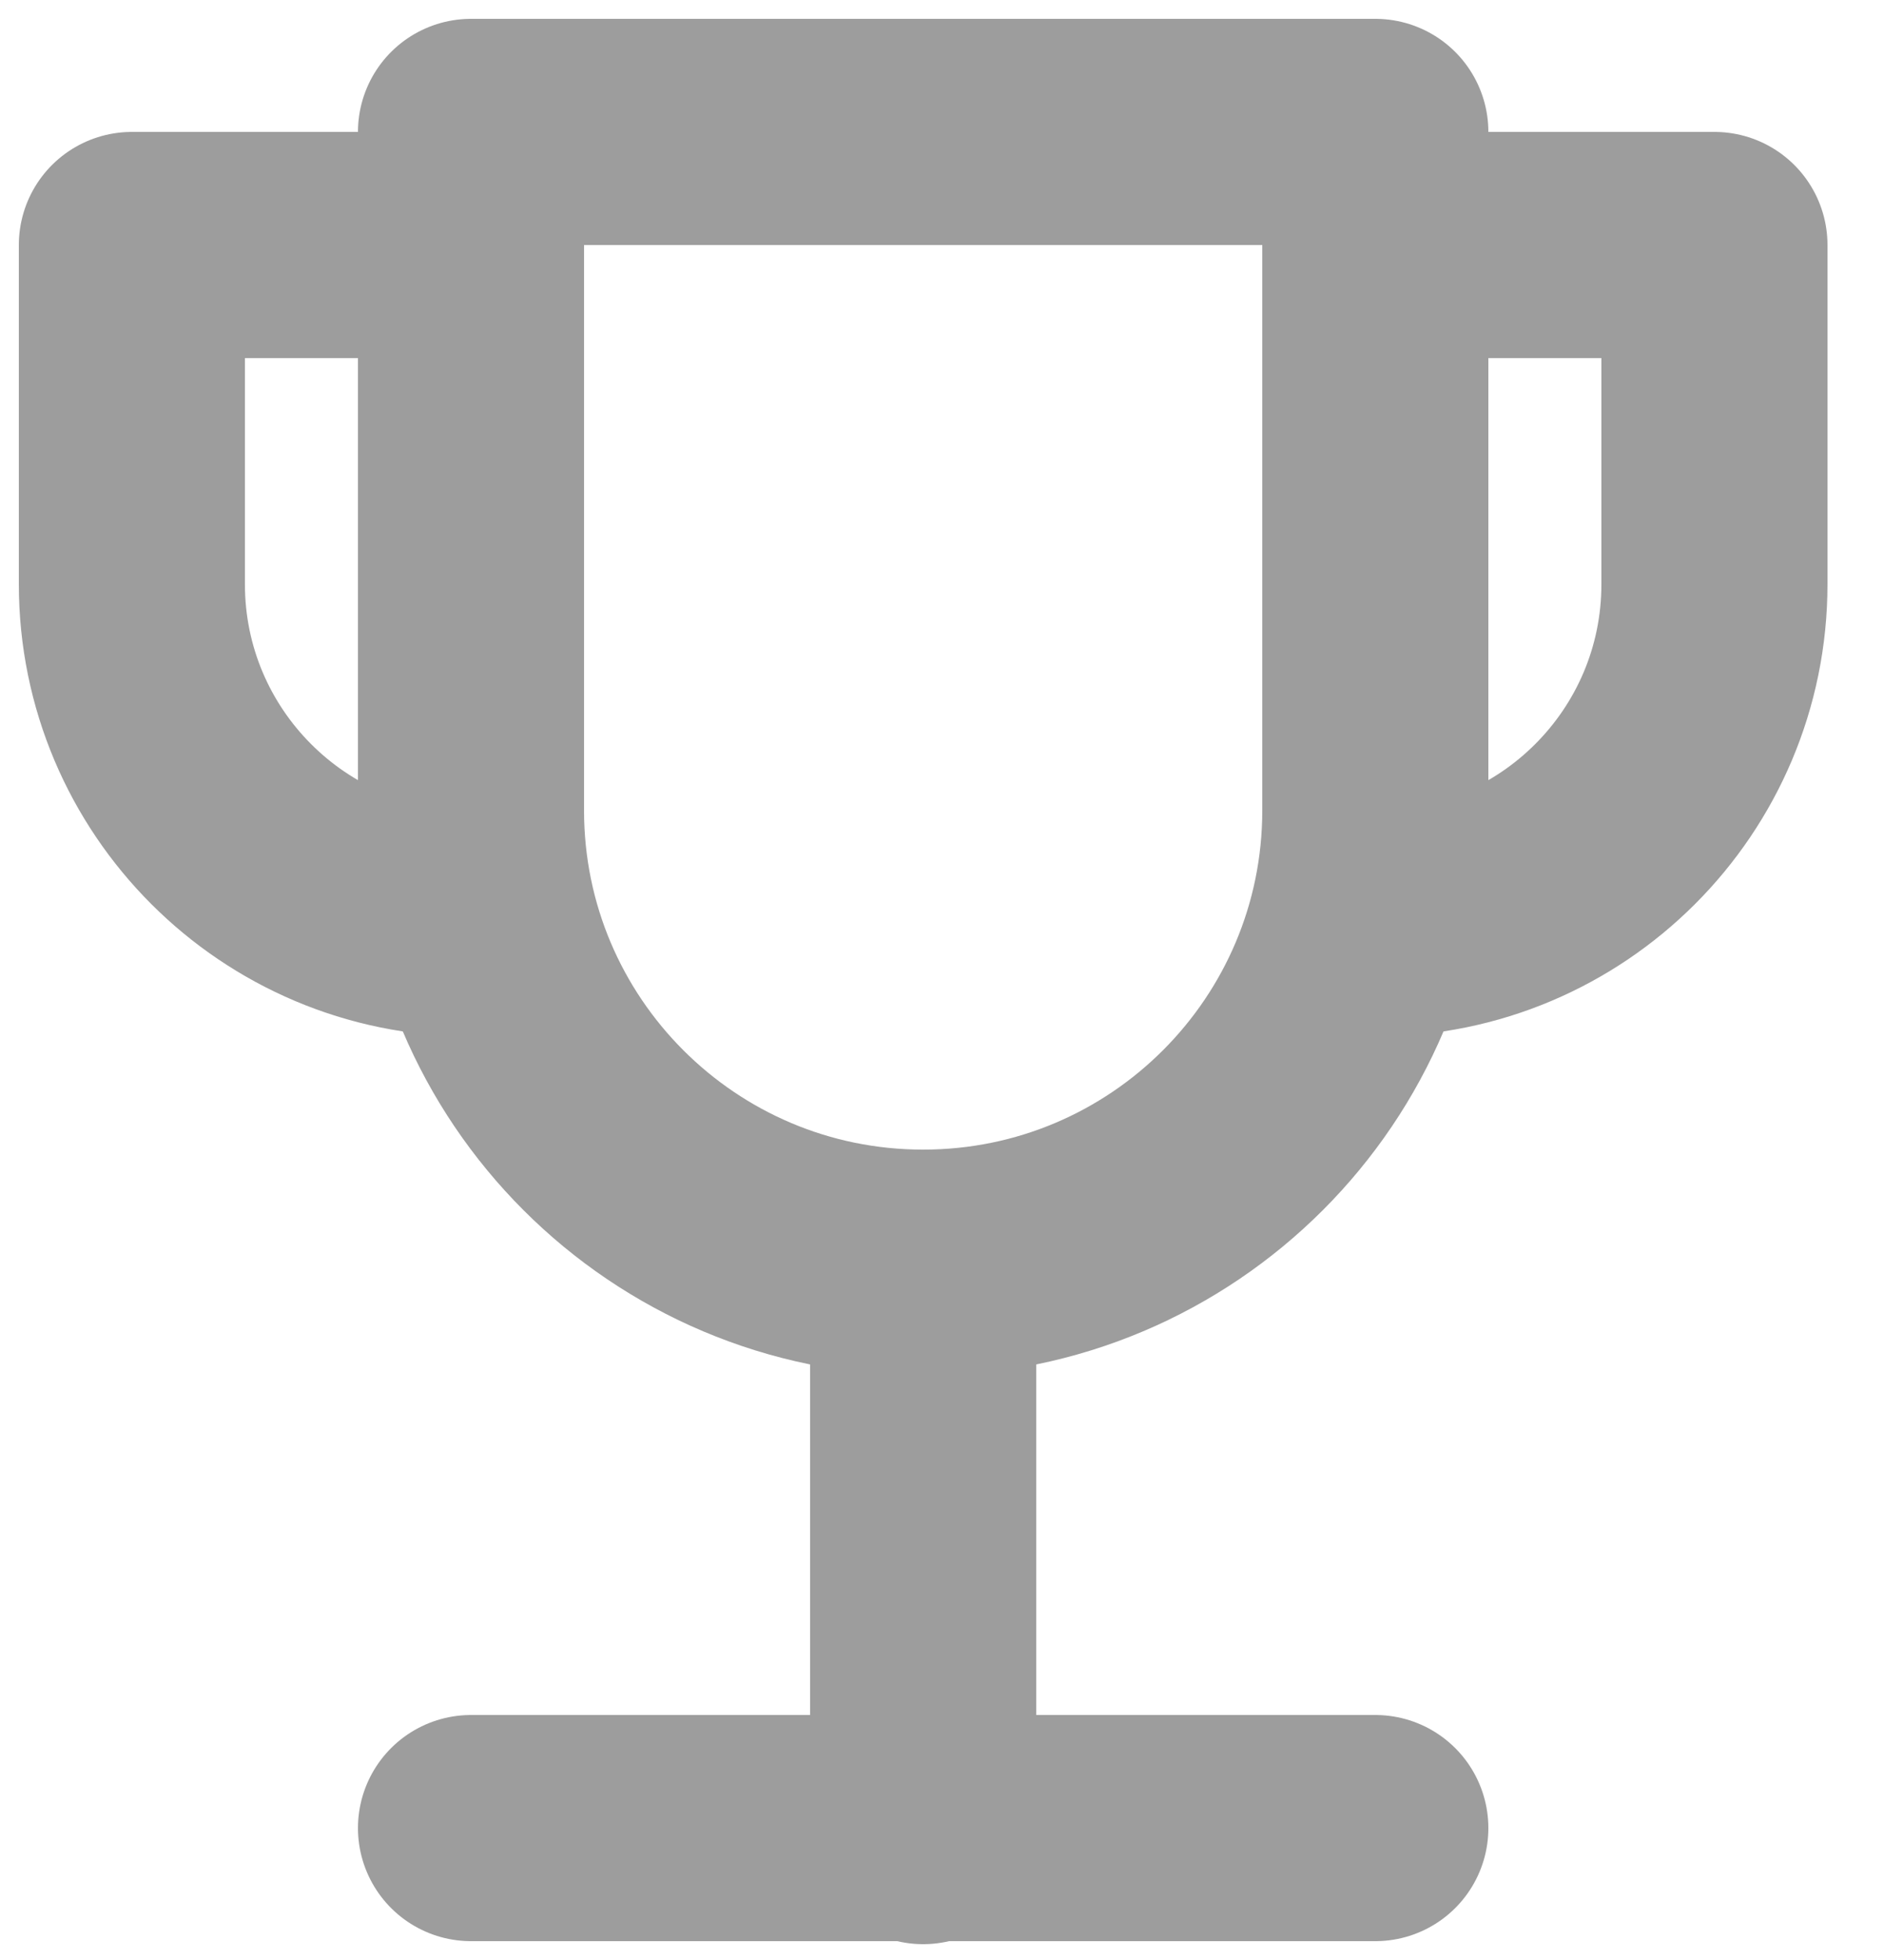 <svg fill="none" height="26" viewBox="0 0 25 26" width="25" xmlns="http://www.w3.org/2000/svg"><g stroke="#9d9d9d" stroke-linecap="round" stroke-linejoin="round" stroke-width="3"><path d="m12.25 24.29v-7.54"/><path clip-rule="evenodd" d="m18.25 24.25h-12z" fill-rule="evenodd"/><path d="m18.25 3.25h4.5v4.5c0 2.485-2.015 4.5-4.5 4.5"/><path d="m6.25 3.25h-4.5v4.5c0 2.485 2.015 4.5 4.5 4.5"/><path clip-rule="evenodd" d="m6.25 1.75h12v9c0 3.314-2.686 6-6 6-3.314 0-6-2.686-6-6z" fill-rule="evenodd"/></g></svg>
